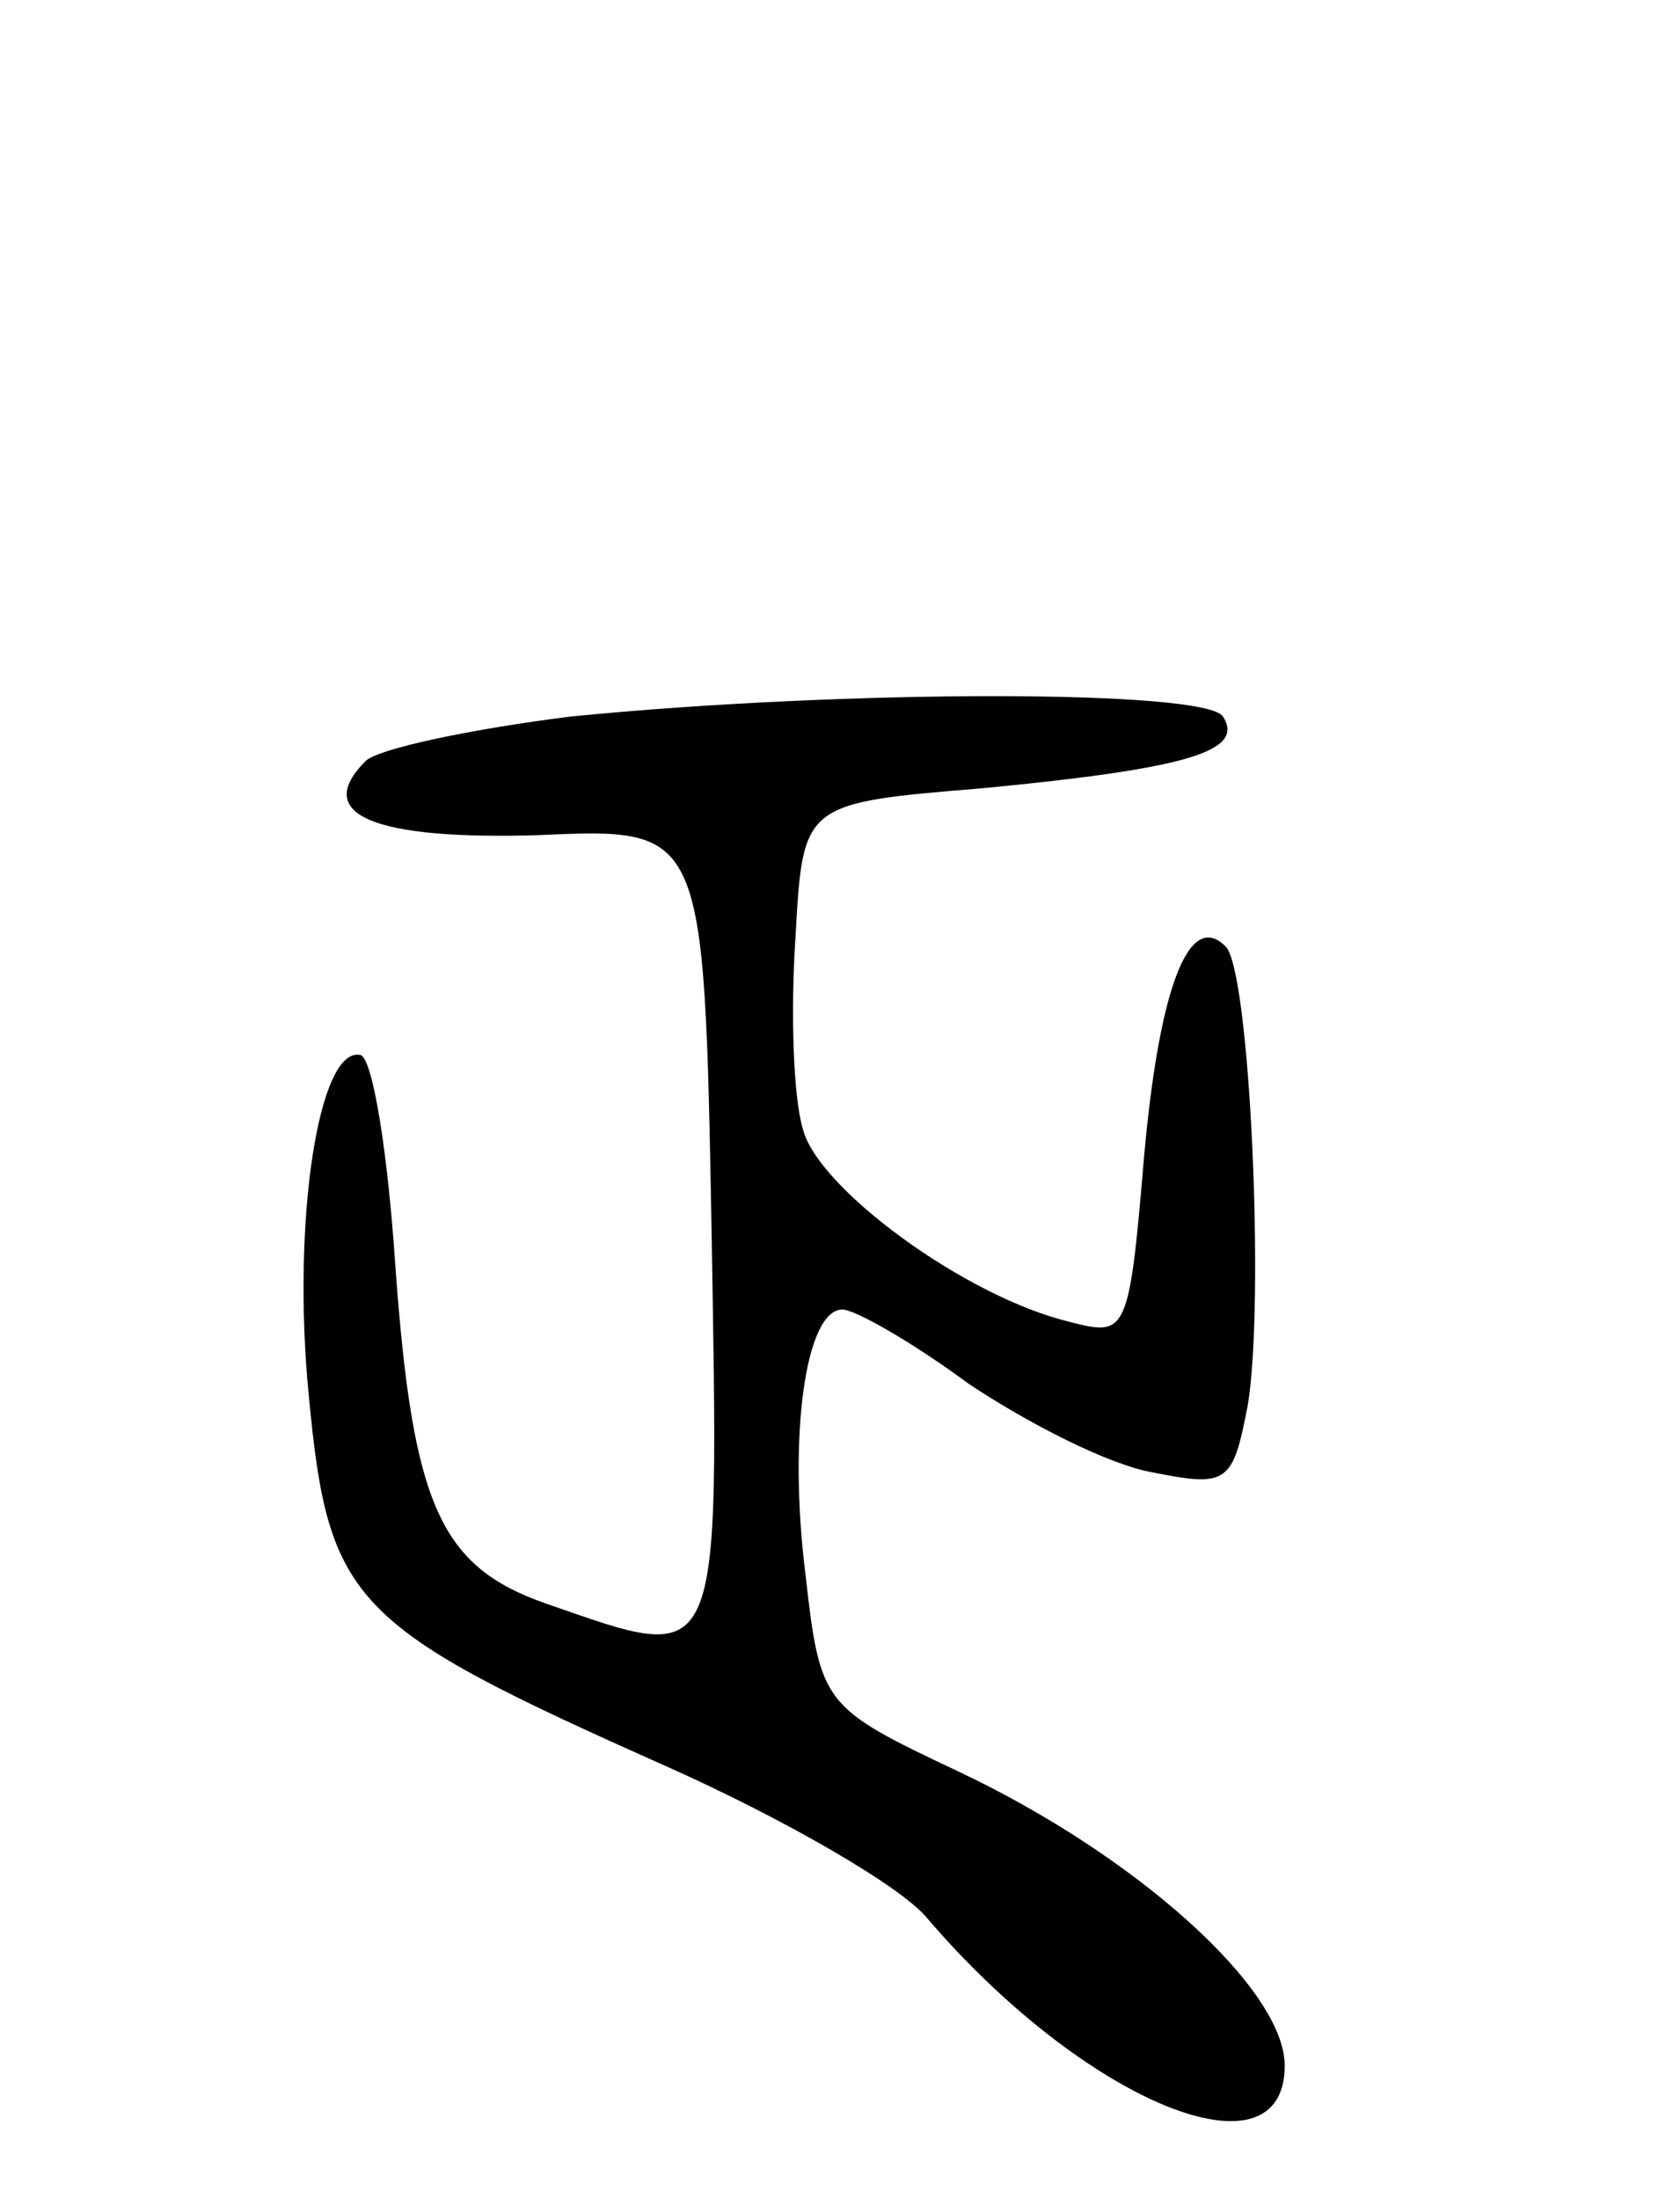 <svg version="1.0" xmlns="http://www.w3.org/2000/svg"
 width="68pt" height="89pt" viewBox="0 0 68 89"
 preserveAspectRatio="xMidYMid meet">
<g transform="translate(0,89) scale(0.1,-0.1)"
fill="#000000" stroke="none">
<path d="M231 600 c-40 -5 -78 -13 -83 -18 -22 -22 4 -32 70 -30 67 3 67 3 70
-159 3 -181 5 -177 -67 -152 -43 15 -54 40 -61 137 -3 45 -9 83 -14 85 -17 4
-28 -67 -21 -138 8 -84 17 -93 145 -150 47 -21 94 -48 105 -61 64 -75 145
-108 145 -60 0 31 -60 85 -132 119 -55 26 -56 27 -62 80 -7 56 0 107 15 107 5
0 28 -13 51 -30 24 -16 57 -33 75 -36 30 -6 32 -4 38 27 7 41 1 177 -9 186
-15 15 -27 -18 -33 -86 -6 -71 -7 -72 -30 -66 -42 10 -102 54 -108 78 -4 13
-5 48 -3 78 3 54 3 54 76 60 83 8 106 15 97 29 -7 11 -153 11 -264 0z"/>
</g>
</svg>
